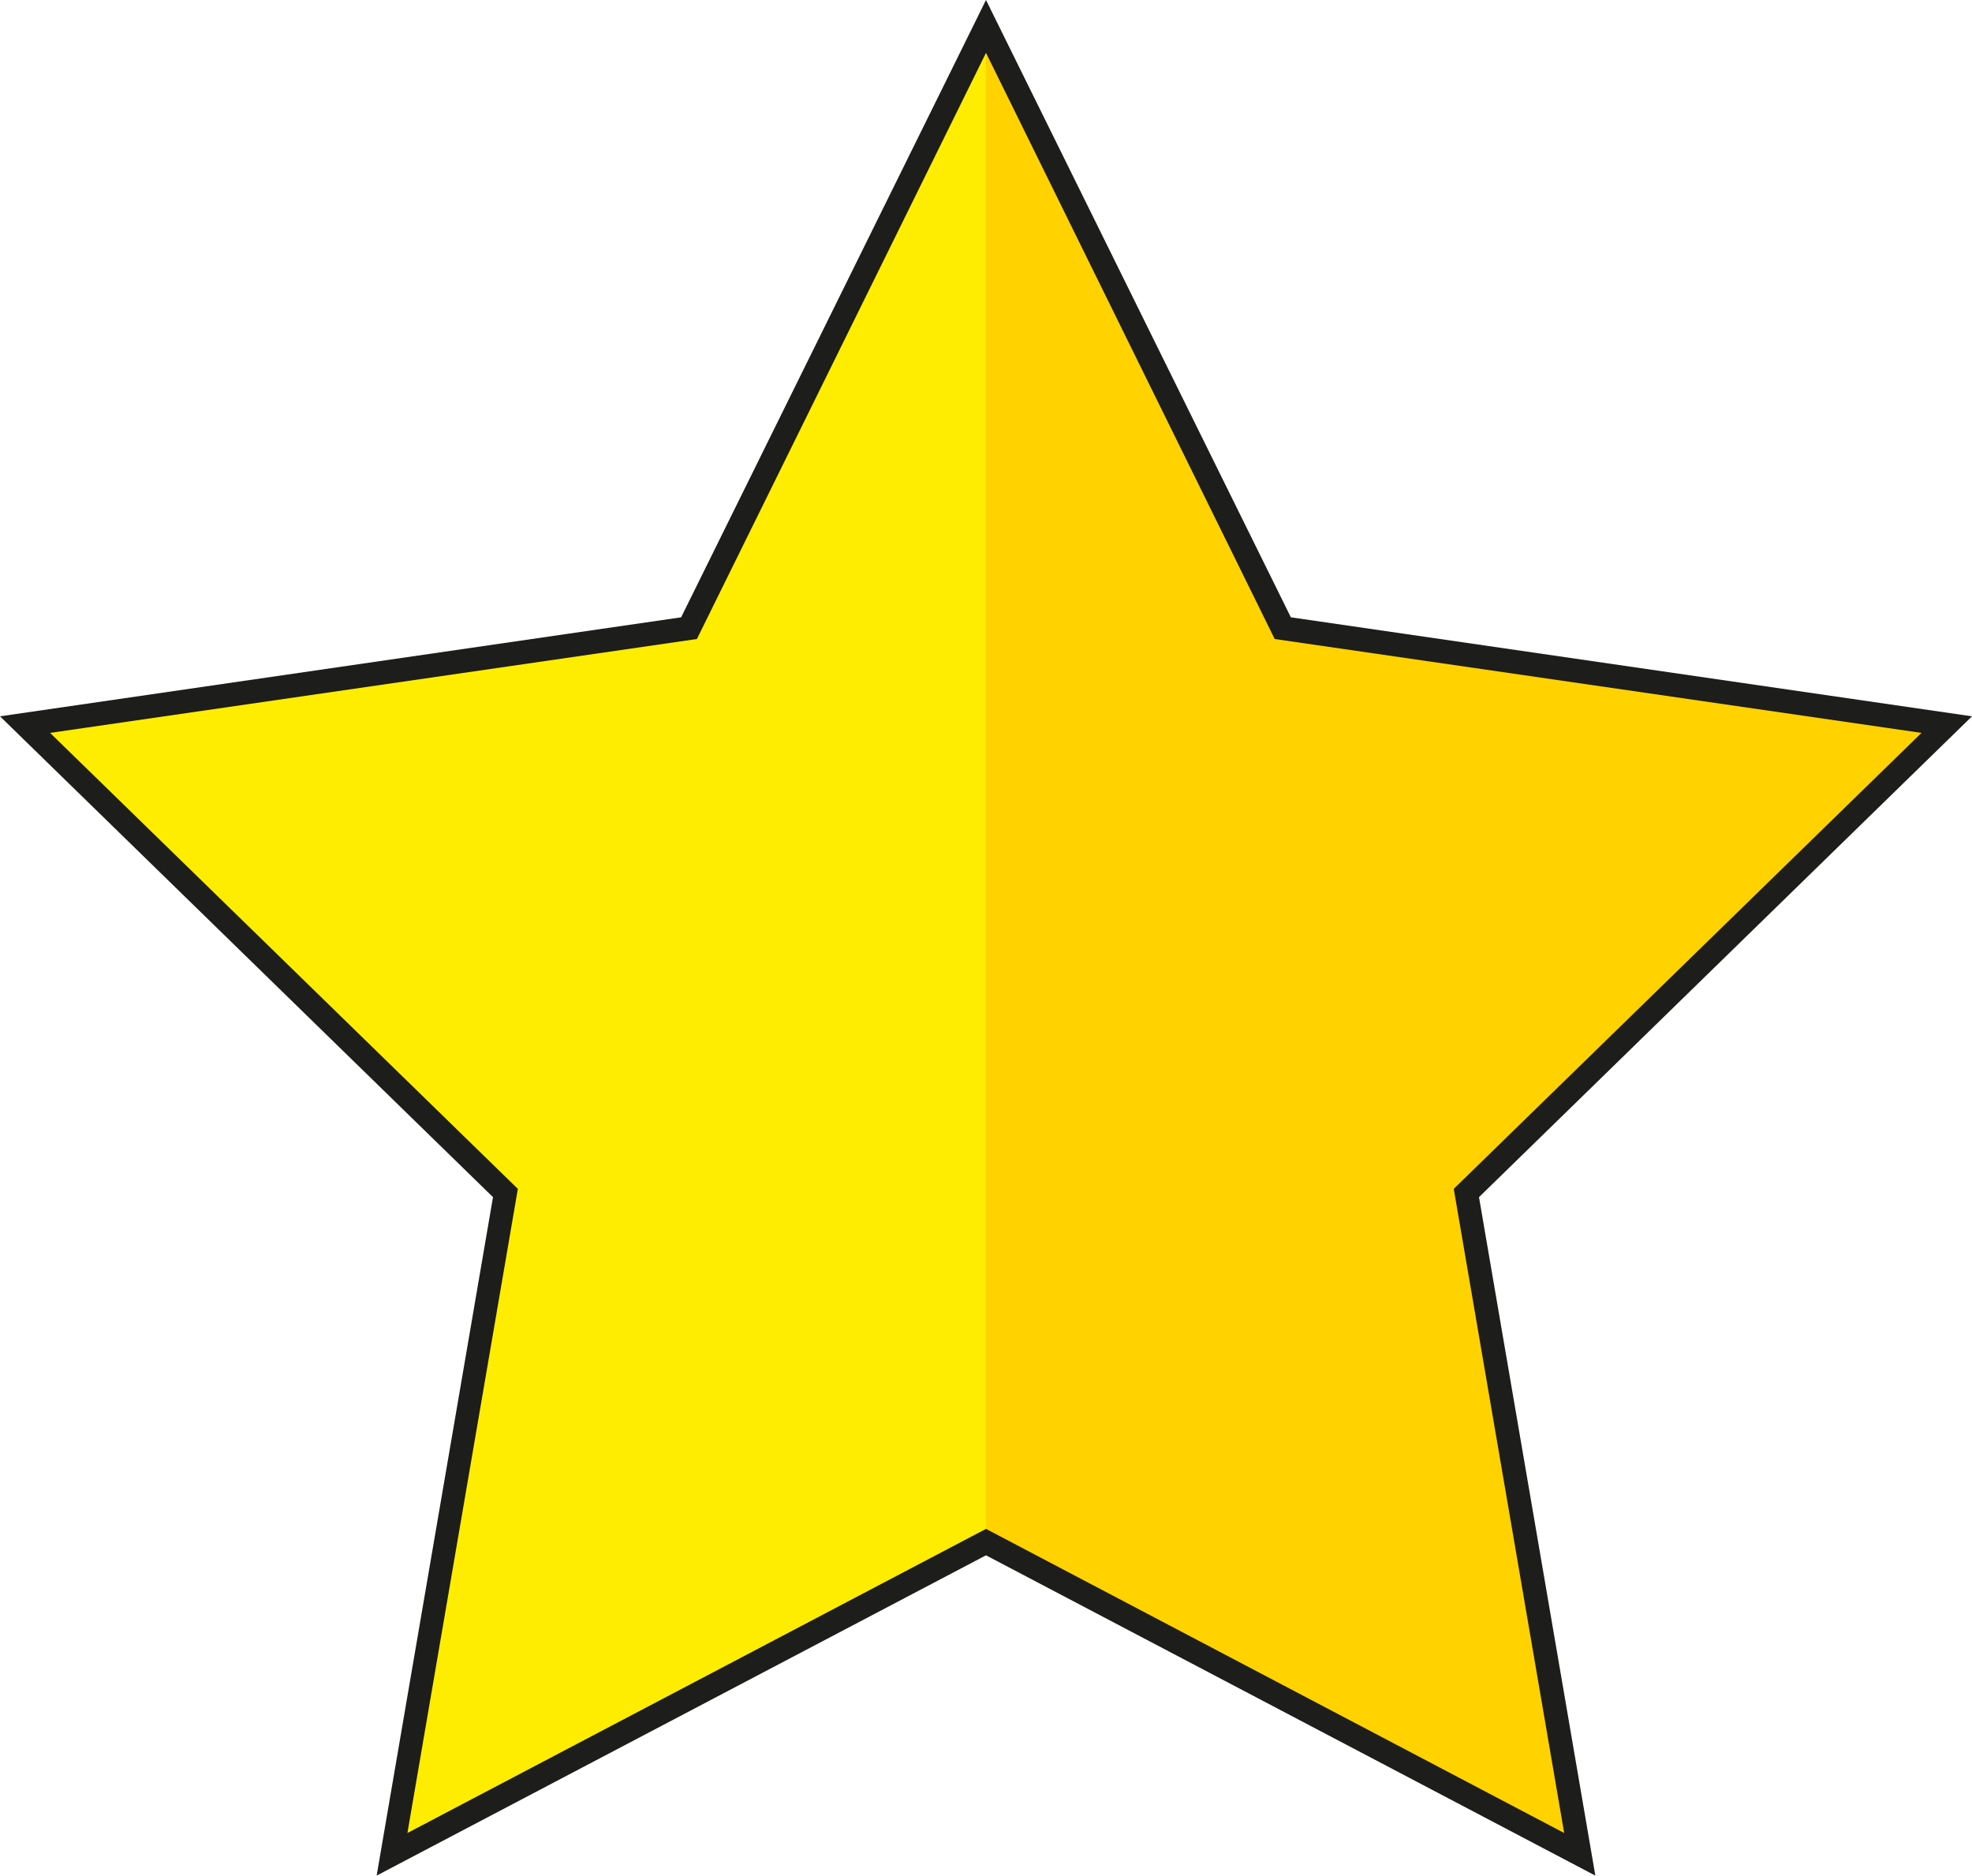 <?xml version="1.0" encoding="utf-8"?>
<!-- Generator: Adobe Illustrator 24.3.0, SVG Export Plug-In . SVG Version: 6.00 Build 0)  -->
<svg version="1.1" id="Capa_1" xmlns="http://www.w3.org/2000/svg" xmlns:xlink="http://www.w3.org/1999/xlink" x="0px" y="0px"
	 viewBox="0 0 500 475.5" style="enable-background:new 0 0 500 475.5;" xml:space="preserve">
<style type="text/css">
	.st0{fill:#FFD200;}
	.st1{fill:#FFED00;}
	.st2{fill:#1D1D1B;}
</style>
<g>
	<polygon class="st0" points="250,6.7 325.3,159.2 493.6,183.7 371.8,302.4 400.6,470.1 250,391 99.4,470.1 128.2,302.4 6.4,183.7 
		174.7,159.2 	"/>
	<polygon class="st1" points="250,6.7 250,391 99.4,470.1 128.2,302.4 6.4,183.7 174.7,159.2 	"/>
	<path class="st2" d="M404.5,475.5L250,394.3L95.5,475.5l29.5-172L0,181.6l172.7-25.1L250,0l77.3,156.5L500,181.6L375,303.5
		L404.5,475.5z M250,387.6l146.6,77.1l-28-163.3l118.6-115.6l-164-23.8L250,13.4l-73.3,148.6l-164,23.8l118.6,115.6l-28,163.3
		L250,387.6z"/>
</g>
</svg>

